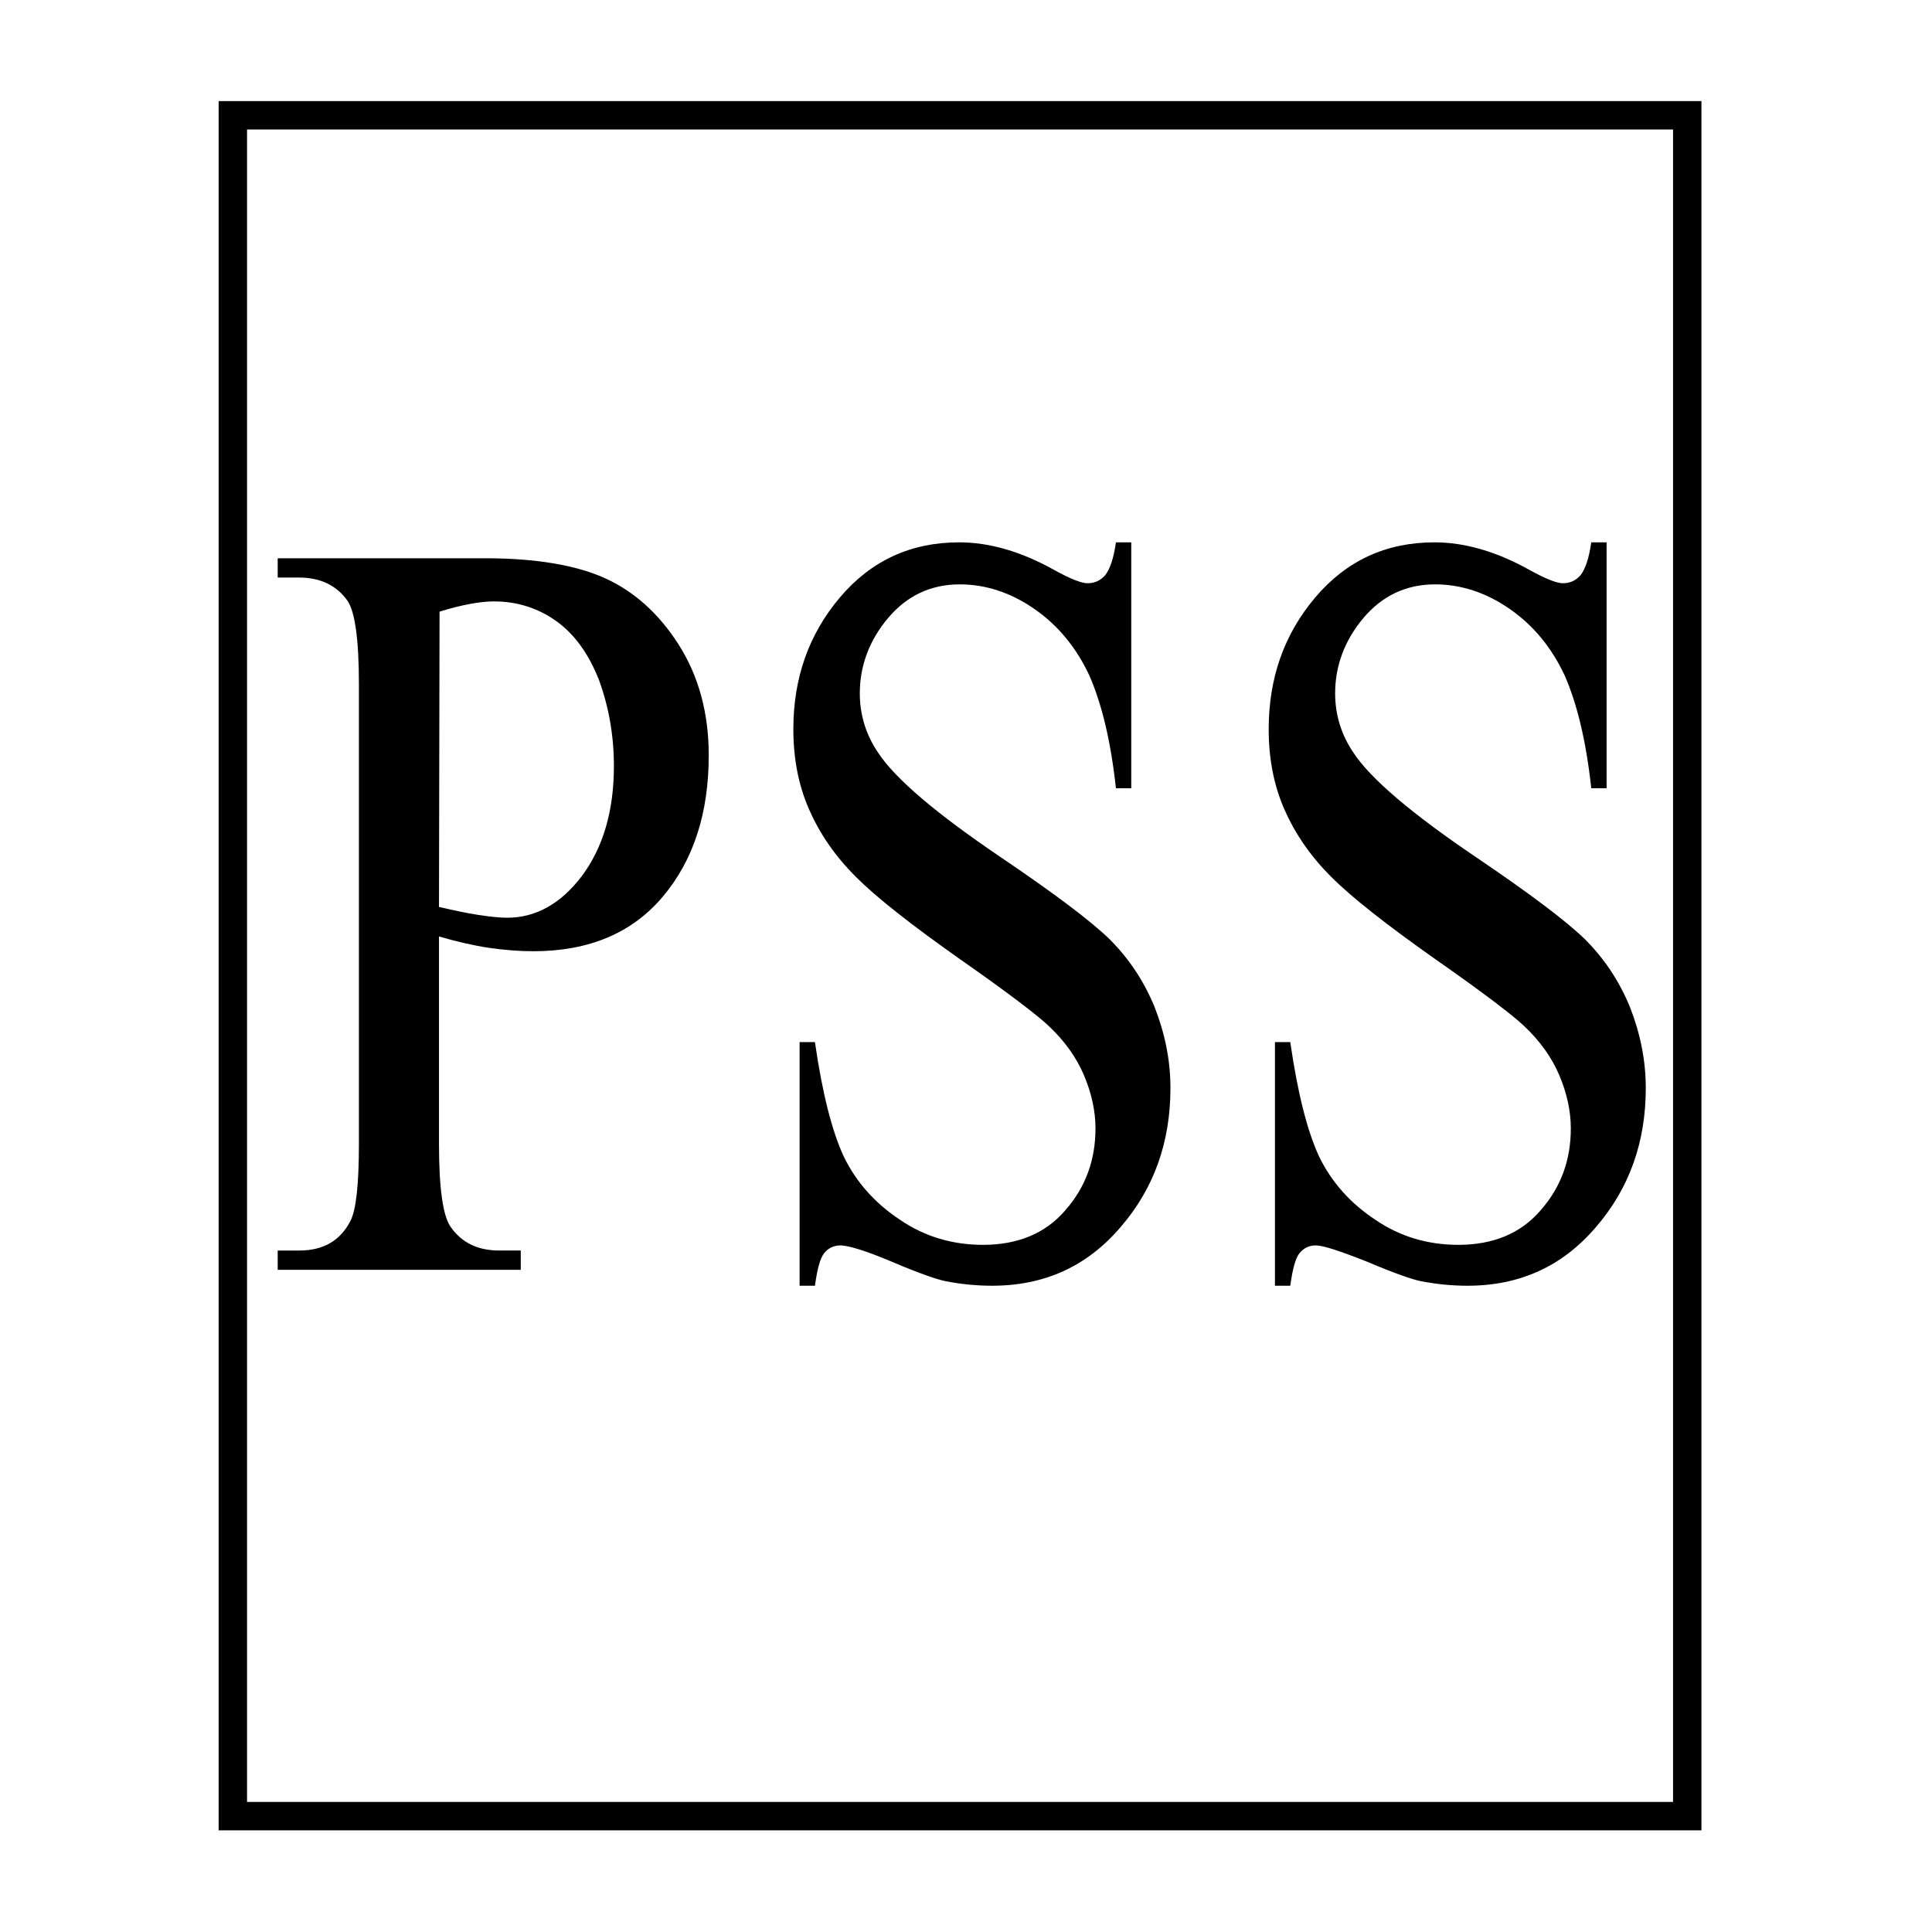 <?xml version="1.0" encoding="utf-8"?>
<!-- Generator: Adobe Illustrator 19.0.0, SVG Export Plug-In . SVG Version: 6.00 Build 0)  -->
<svg version="1.1" id="图层_1" xmlns="http://www.w3.org/2000/svg" xmlns:xlink="http://www.w3.org/1999/xlink" x="0px" y="0px"
	 viewBox="0 0 340.2 340.2" style="enable-background:new 0 0 340.2 340.2;" xml:space="preserve">
<style type="text/css">
	.st0{fill:none;stroke:#000000;stroke-width:5;stroke-miterlimit:10;}
</style>
<rect id="XMLID_1_" x="41" y="20.3" class="st0" width="256.1" height="299.5"/>
<g id="XMLID_3_">
	<path id="XMLID_4_" d="M77.3,164.9v36.5c0,7.9,0.7,12.8,2.1,14.7c1.9,2.7,4.7,4.1,8.5,4.1h3.8v3.4H48.9v-3.4h3.8
		c4.2,0,7.2-1.7,9-5.2c1-1.9,1.5-6.4,1.5-13.6v-80.9c0-7.9-0.7-12.8-2-14.7c-1.9-2.7-4.8-4.1-8.5-4.1h-3.8v-3.4h36.5
		c8.9,0,16,1.2,21.1,3.5s9.5,6.2,13,11.7s5.3,12,5.3,19.5c0,10.2-2.7,18.5-8.1,24.9s-13,9.6-22.8,9.6c-2.4,0-5-0.2-7.8-0.6
		C83.4,166.5,80.4,165.8,77.3,164.9z M77.3,159.7c2.6,0.6,4.9,1.1,6.9,1.4c2,0.3,3.7,0.5,5.1,0.5c5.1,0,9.5-2.5,13.2-7.4
		c3.7-5,5.6-11.4,5.6-19.3c0-5.4-0.9-10.4-2.6-15.1c-1.8-4.6-4.3-8.1-7.5-10.4s-6.9-3.5-11-3.5c-2.5,0-5.7,0.6-9.6,1.8L77.3,159.7
		L77.3,159.7z"/>
	<path id="XMLID_7_" d="M199.2,95.5v43.3h-2.7c-0.9-8.3-2.5-14.9-4.7-19.9c-2.3-4.9-5.5-8.8-9.7-11.7c-4.2-2.9-8.6-4.3-13.1-4.3
		c-5.1,0-9.3,2-12.6,5.9s-5,8.4-5,13.3c0,3.8,1.1,7.3,3.2,10.4c3,4.6,10.3,10.8,21.7,18.5c9.3,6.3,15.7,11.1,19.1,14.4
		c3.4,3.4,6,7.3,7.9,11.9c1.8,4.6,2.8,9.3,2.8,14.3c0,9.5-2.9,17.7-8.8,24.5c-5.9,6.9-13.4,10.3-22.6,10.3c-2.9,0-5.6-0.3-8.2-0.8
		c-1.5-0.3-4.7-1.4-9.4-3.4s-7.8-2.9-9.1-2.9c-1.2,0-2.2,0.5-2.9,1.4s-1.2,2.8-1.6,5.7h-2.7v-42.9h2.7c1.3,9,3,15.7,5.1,20.2
		c2.2,4.5,5.5,8.2,9.9,11.1c4.4,3,9.3,4.4,14.6,4.4c6.1,0,11-2,14.5-6.1c3.6-4.1,5.3-8.9,5.3-14.4c0-3.1-0.7-6.2-2-9.3
		s-3.4-6.1-6.3-8.8c-1.9-1.8-7.1-5.8-15.7-11.8c-8.5-6-14.6-10.8-18.2-14.4c-3.6-3.6-6.3-7.5-8.2-11.8s-2.8-9-2.8-14.2
		c0-9,2.7-16.7,8.2-23.2s12.5-9.7,21-9.7c5.3,0,10.9,1.6,16.8,4.9c2.7,1.5,4.7,2.3,5.8,2.3c1.3,0,2.3-0.5,3.1-1.4
		c0.8-1,1.5-2.9,1.9-5.8H199.2z"/>
	<path id="XMLID_9_" d="M282.9,95.5v43.3h-2.7c-0.9-8.3-2.5-14.9-4.7-19.9c-2.3-4.9-5.5-8.8-9.7-11.7c-4.2-2.9-8.6-4.3-13.1-4.3
		c-5.1,0-9.3,2-12.6,5.9s-5,8.4-5,13.3c0,3.8,1.1,7.3,3.2,10.4c3,4.6,10.3,10.8,21.7,18.5c9.3,6.3,15.7,11.1,19.1,14.4
		c3.4,3.4,6,7.3,7.9,11.9c1.8,4.6,2.8,9.3,2.8,14.3c0,9.5-2.9,17.7-8.8,24.5c-5.9,6.9-13.4,10.3-22.6,10.3c-2.9,0-5.6-0.3-8.2-0.8
		c-1.5-0.3-4.7-1.4-9.4-3.4c-4.8-1.9-7.8-2.9-9.1-2.9c-1.2,0-2.2,0.5-2.9,1.4s-1.2,2.8-1.6,5.7h-2.7v-42.9h2.7
		c1.3,9,3,15.7,5.1,20.2c2.2,4.5,5.5,8.2,9.9,11.1c4.4,3,9.3,4.4,14.6,4.4c6.1,0,11-2,14.5-6.1c3.6-4.1,5.3-8.9,5.3-14.4
		c0-3.1-0.7-6.2-2-9.3s-3.4-6.1-6.3-8.8c-1.9-1.8-7.1-5.8-15.7-11.8c-8.5-6-14.6-10.8-18.2-14.4c-3.6-3.6-6.3-7.5-8.2-11.8
		s-2.8-9-2.8-14.2c0-9,2.7-16.7,8.2-23.2s12.5-9.7,21-9.7c5.3,0,10.9,1.6,16.8,4.9c2.7,1.5,4.7,2.3,5.8,2.3c1.3,0,2.3-0.5,3.1-1.4
		c0.8-1,1.5-2.9,1.9-5.8H282.9z"/>
</g>
</svg>
